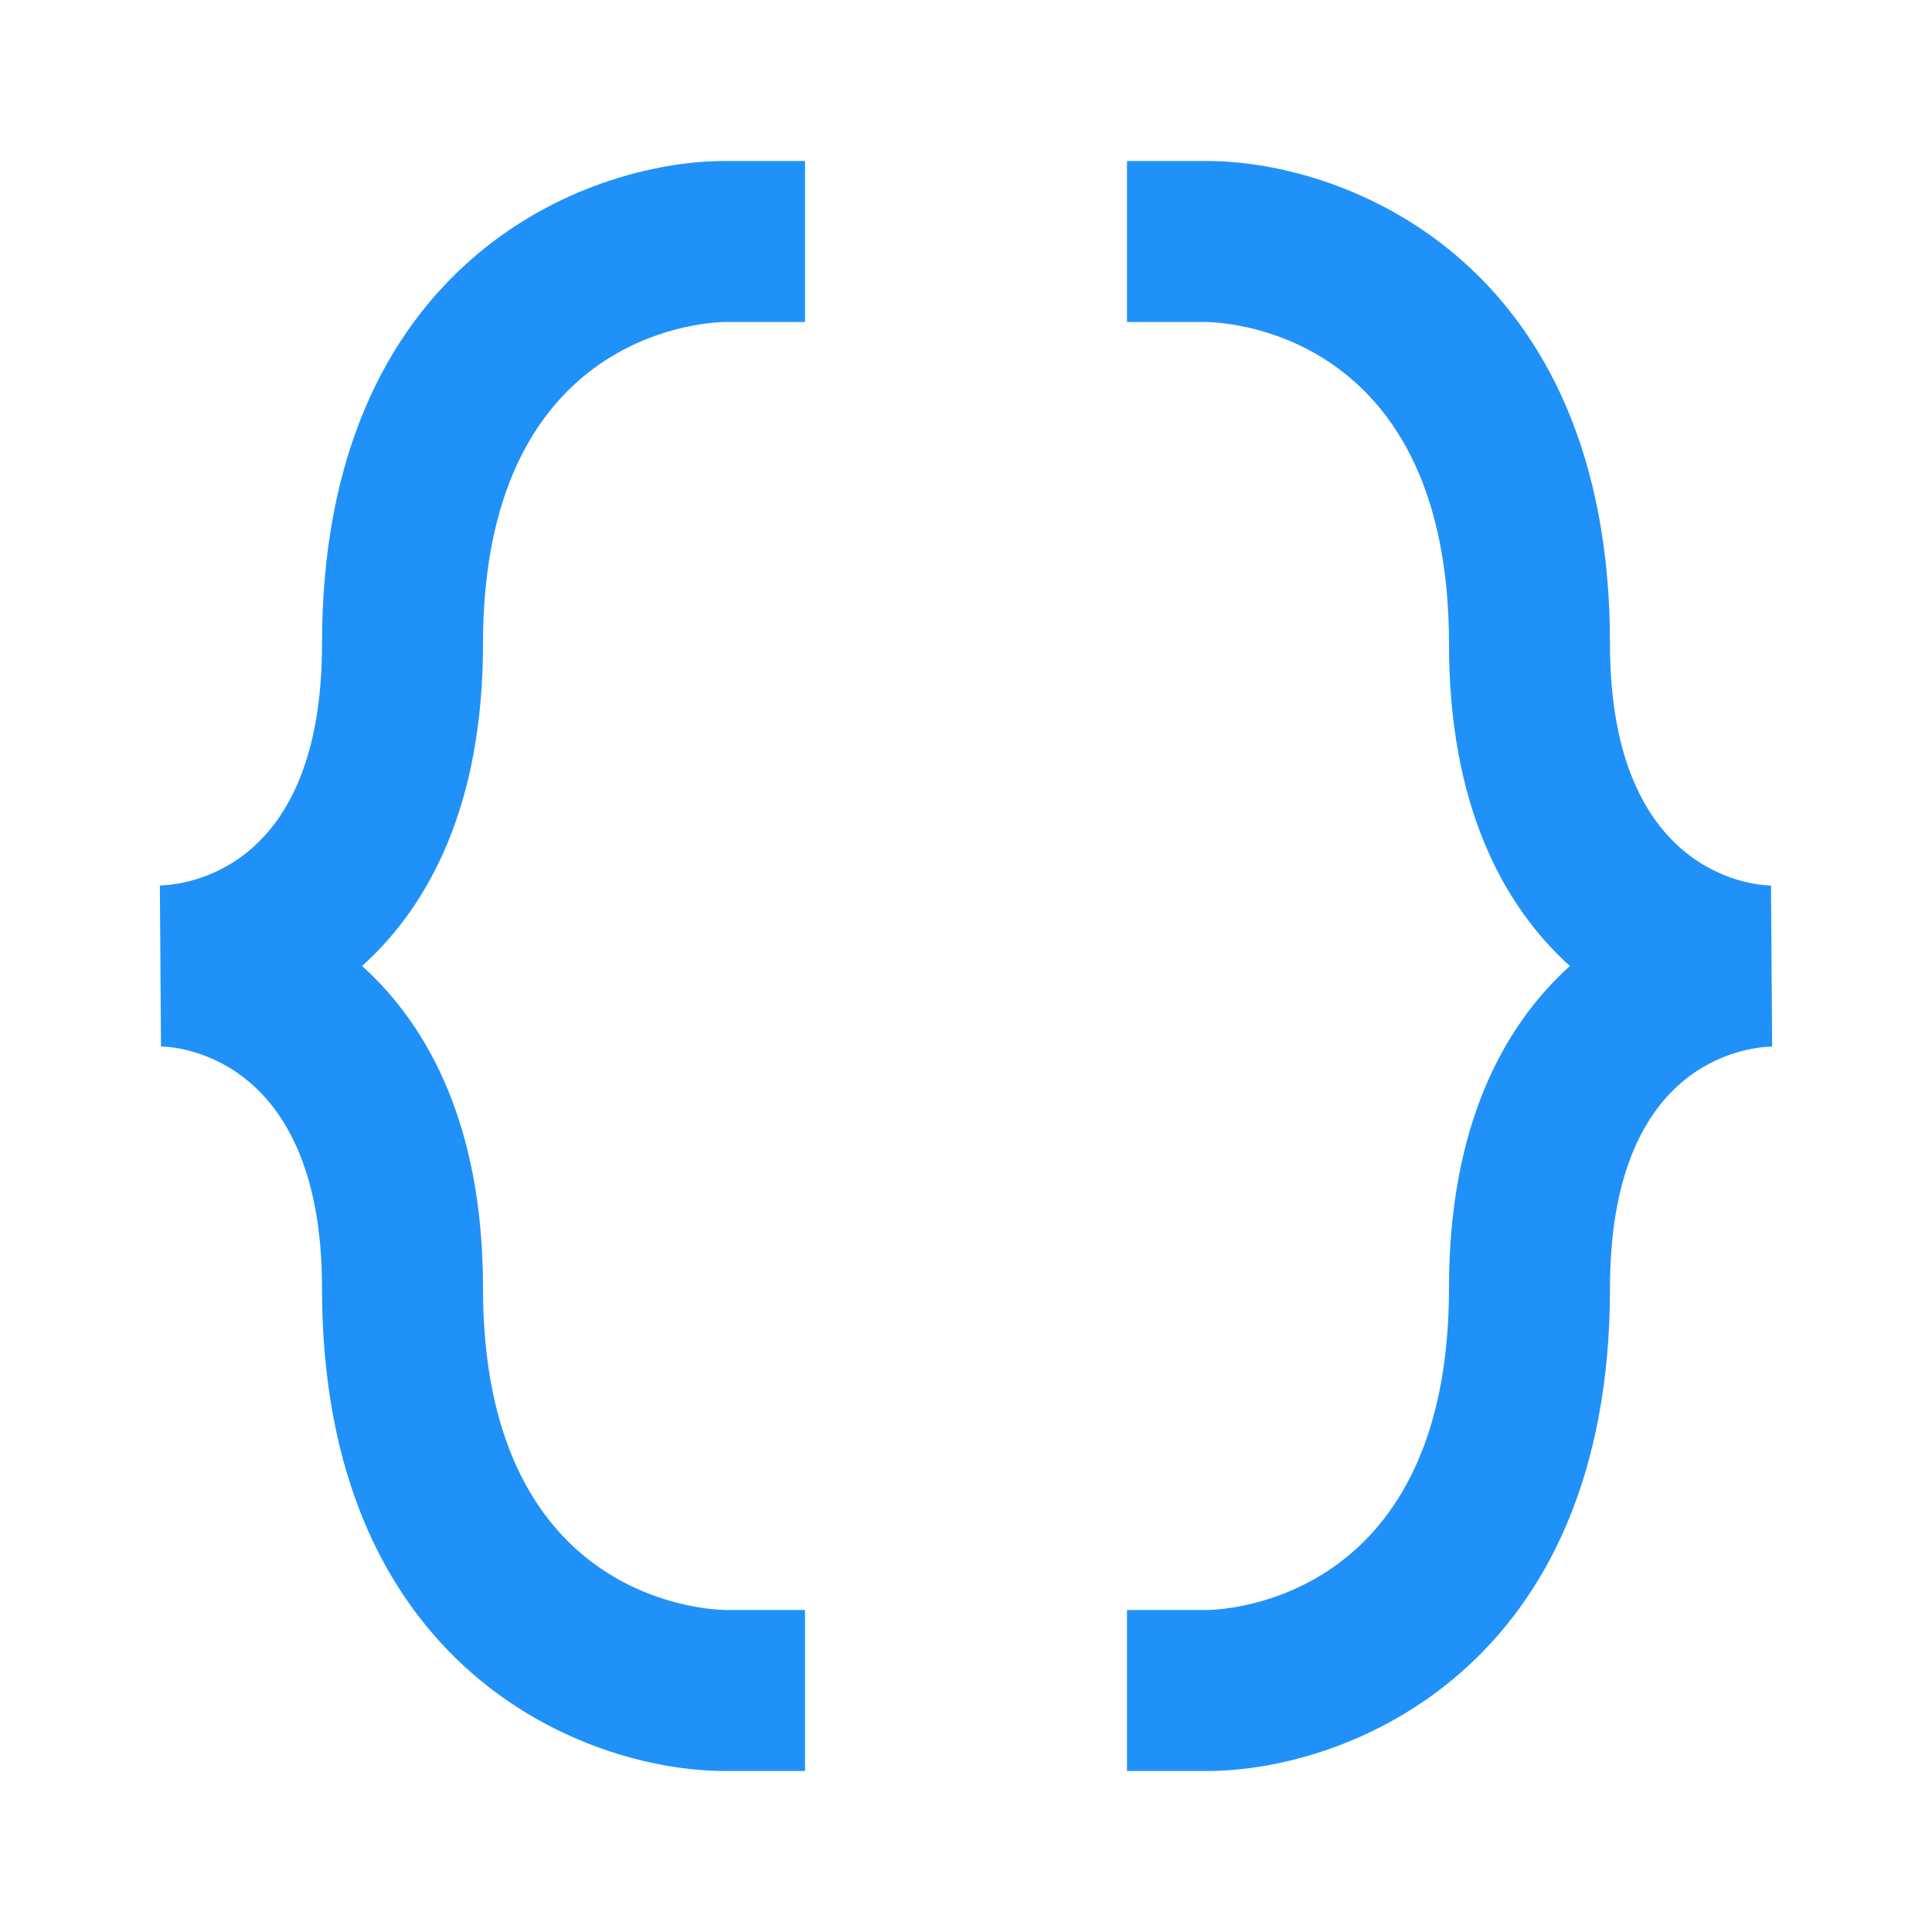 <svg xmlns="http://www.w3.org/2000/svg" width="24" height="24" viewBox="0 0 24 24" 
style="fill: #2091f9;transform: ;msFilter:;"><path d="M9 22h1v-2h-.989C8.703 19.994 6 19.827 6 
16c0-1.993-.665-3.246-1.502-4C5.335 11.246 6 9.993 6 8c0-3.827 2.703-3.994 
3-4h1V2H8.998C7.269 2.004 4 3.264 4 8c0 2.8-1.678 2.99-2.014 3L2 13c.082 0 2 .034 2 3 0 4.736 3.269 5.996 5 
6zm13-11c-.082 0-2-.034-2-3 0-4.736-3.269-5.996-5-6h-1v2h.989c.308.006 3.011.173 3.011 4 0 1.993.665 
3.246 1.502 4-.837.754-1.502 2.007-1.502 4 0 3.827-2.703 3.994-3 4h-1v2h1.002C16.731 21.996 20 20.736 20 
16c0-2.8 1.678-2.99 2.014-3L22 11z"></path></svg>